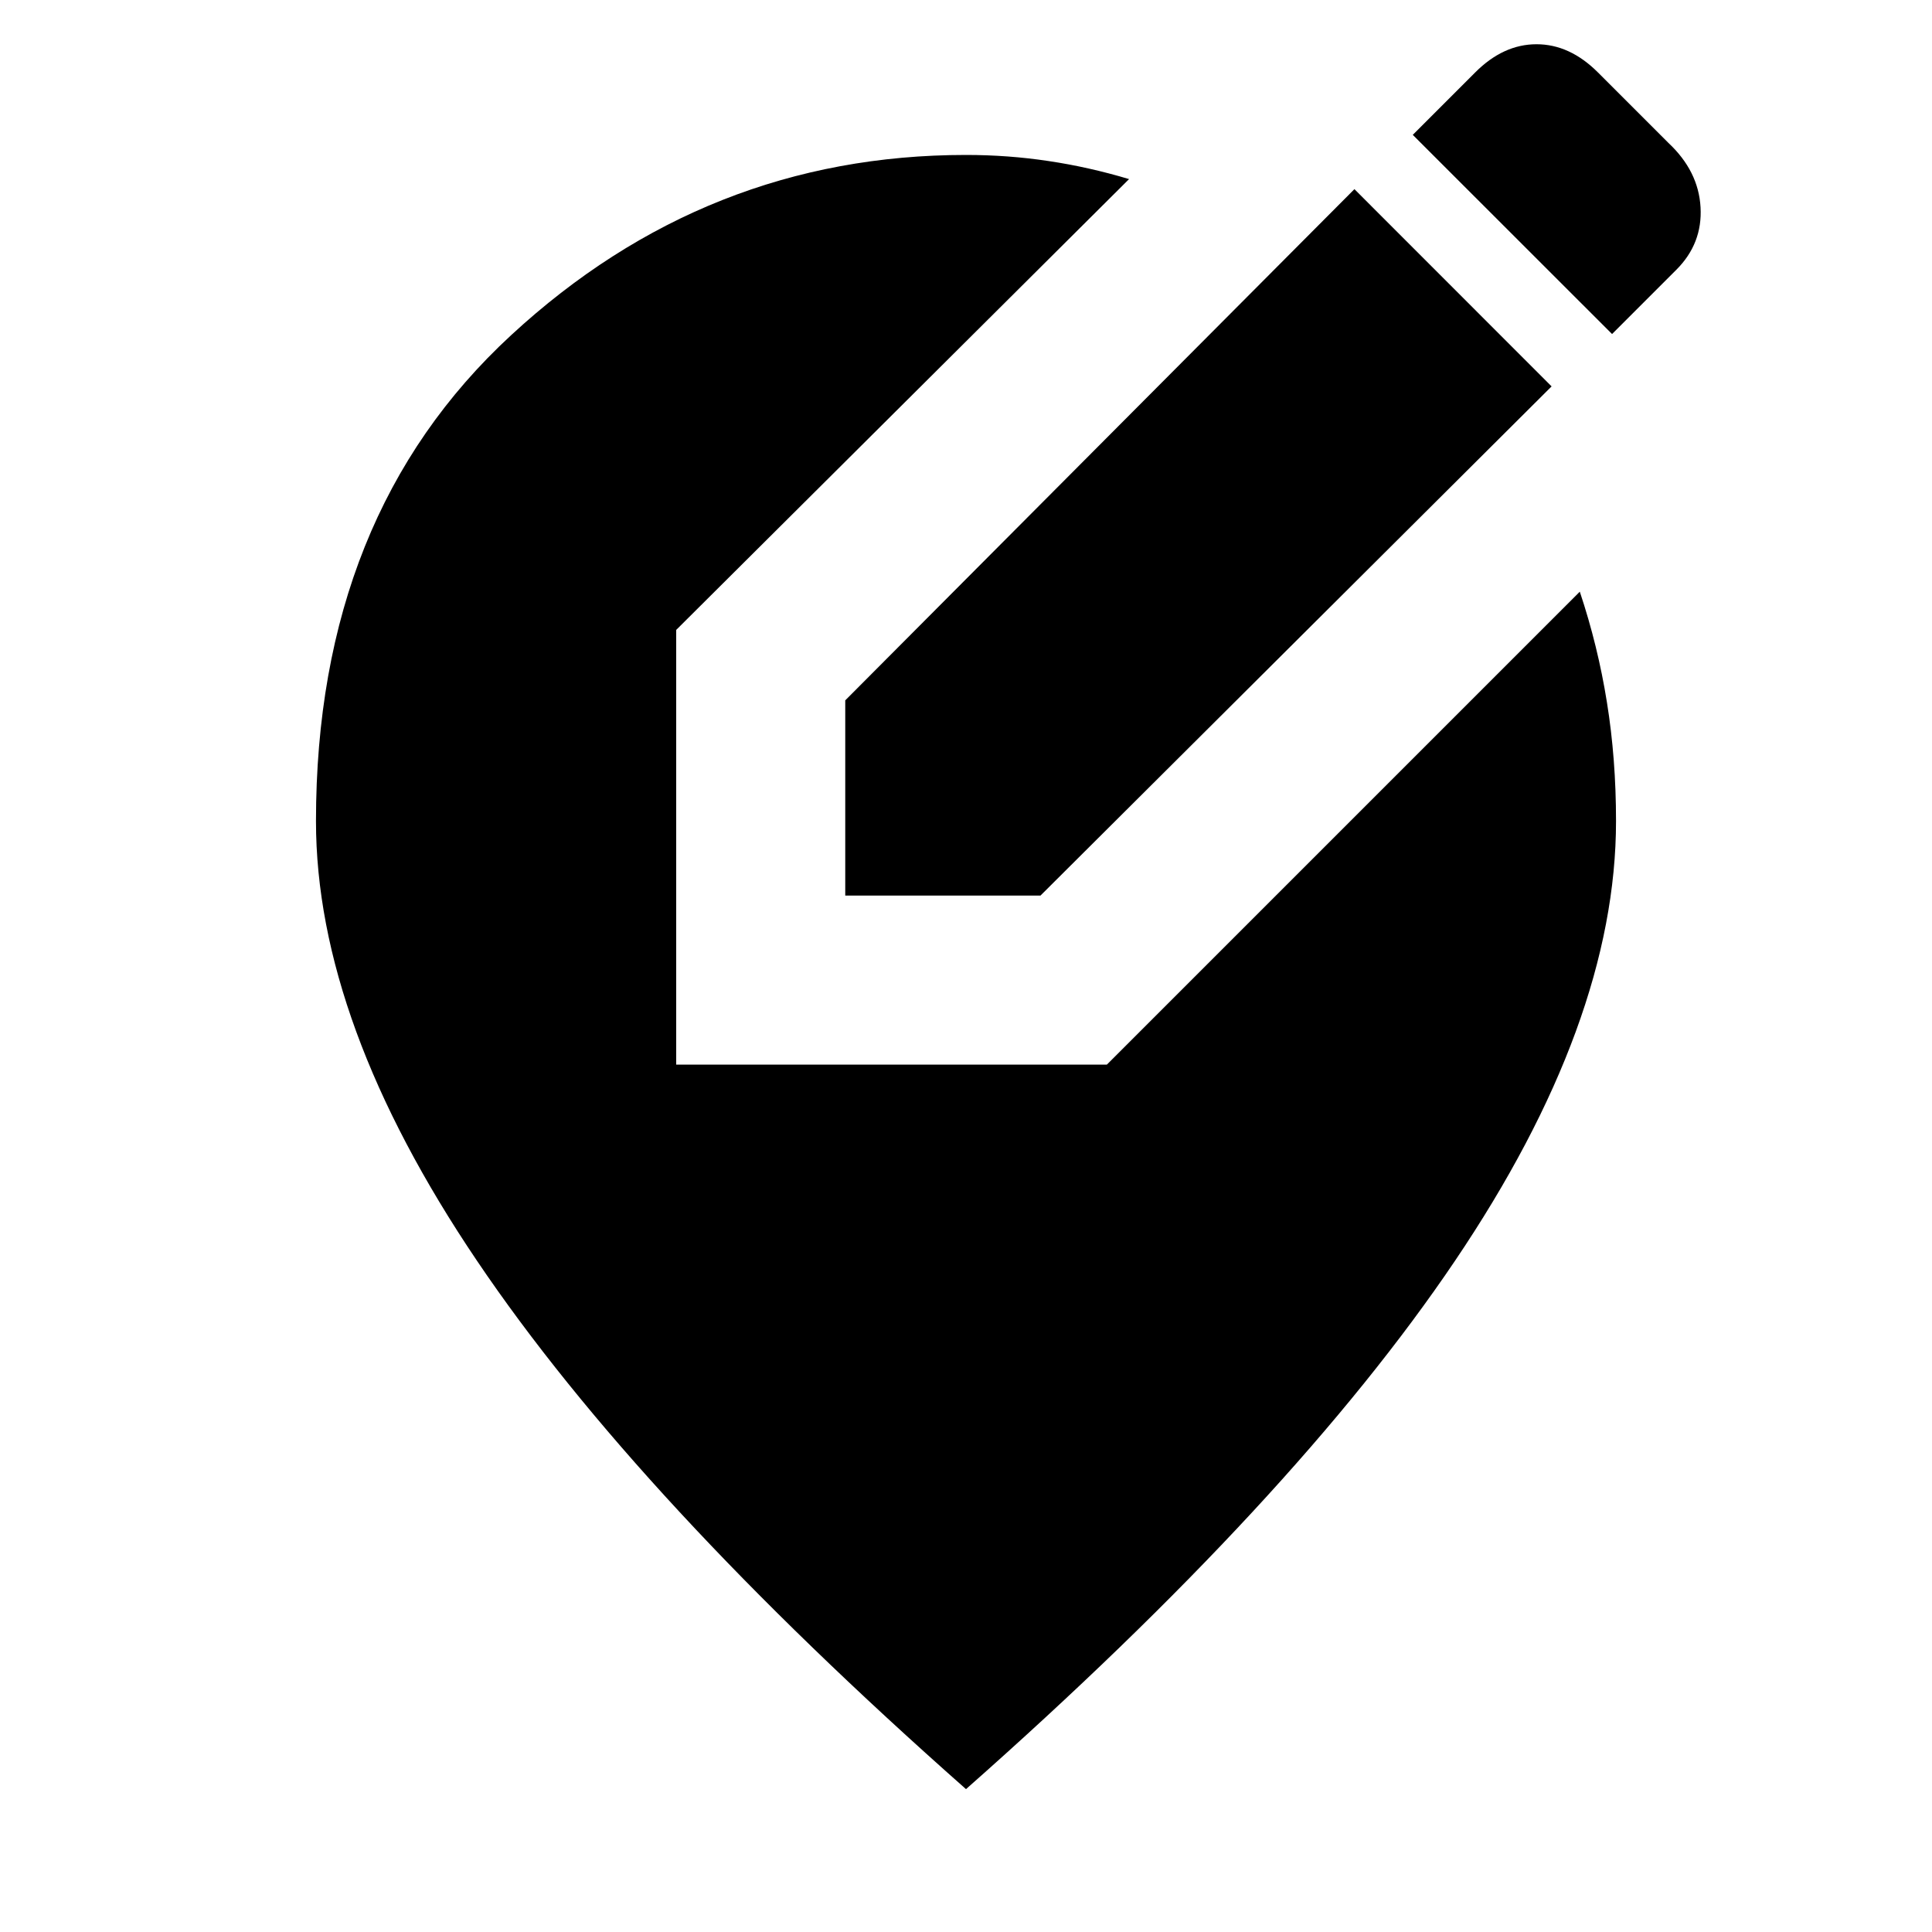 <svg xmlns="http://www.w3.org/2000/svg" height="20" width="20"><path d="M8.75 9.271V7.25L14.021 1.958L16.062 4L10.771 9.271ZM16.688 3.458 14.625 1.396 15.271 0.75Q15.562 0.458 15.906 0.458Q16.25 0.458 16.542 0.75L17.271 1.479Q17.583 1.771 17.604 2.146Q17.625 2.521 17.354 2.792ZM10 18.521Q6.604 15.521 4.938 13.052Q3.271 10.583 3.271 8.5Q3.271 5.333 5.292 3.469Q7.312 1.604 10 1.604Q10.438 1.604 10.854 1.667Q11.271 1.729 11.688 1.854L7 6.521V11.021H11.458L16.354 6.125Q16.542 6.688 16.635 7.271Q16.729 7.854 16.729 8.5Q16.729 10.583 15.062 13.052Q13.396 15.521 10 18.521Z"/></svg>